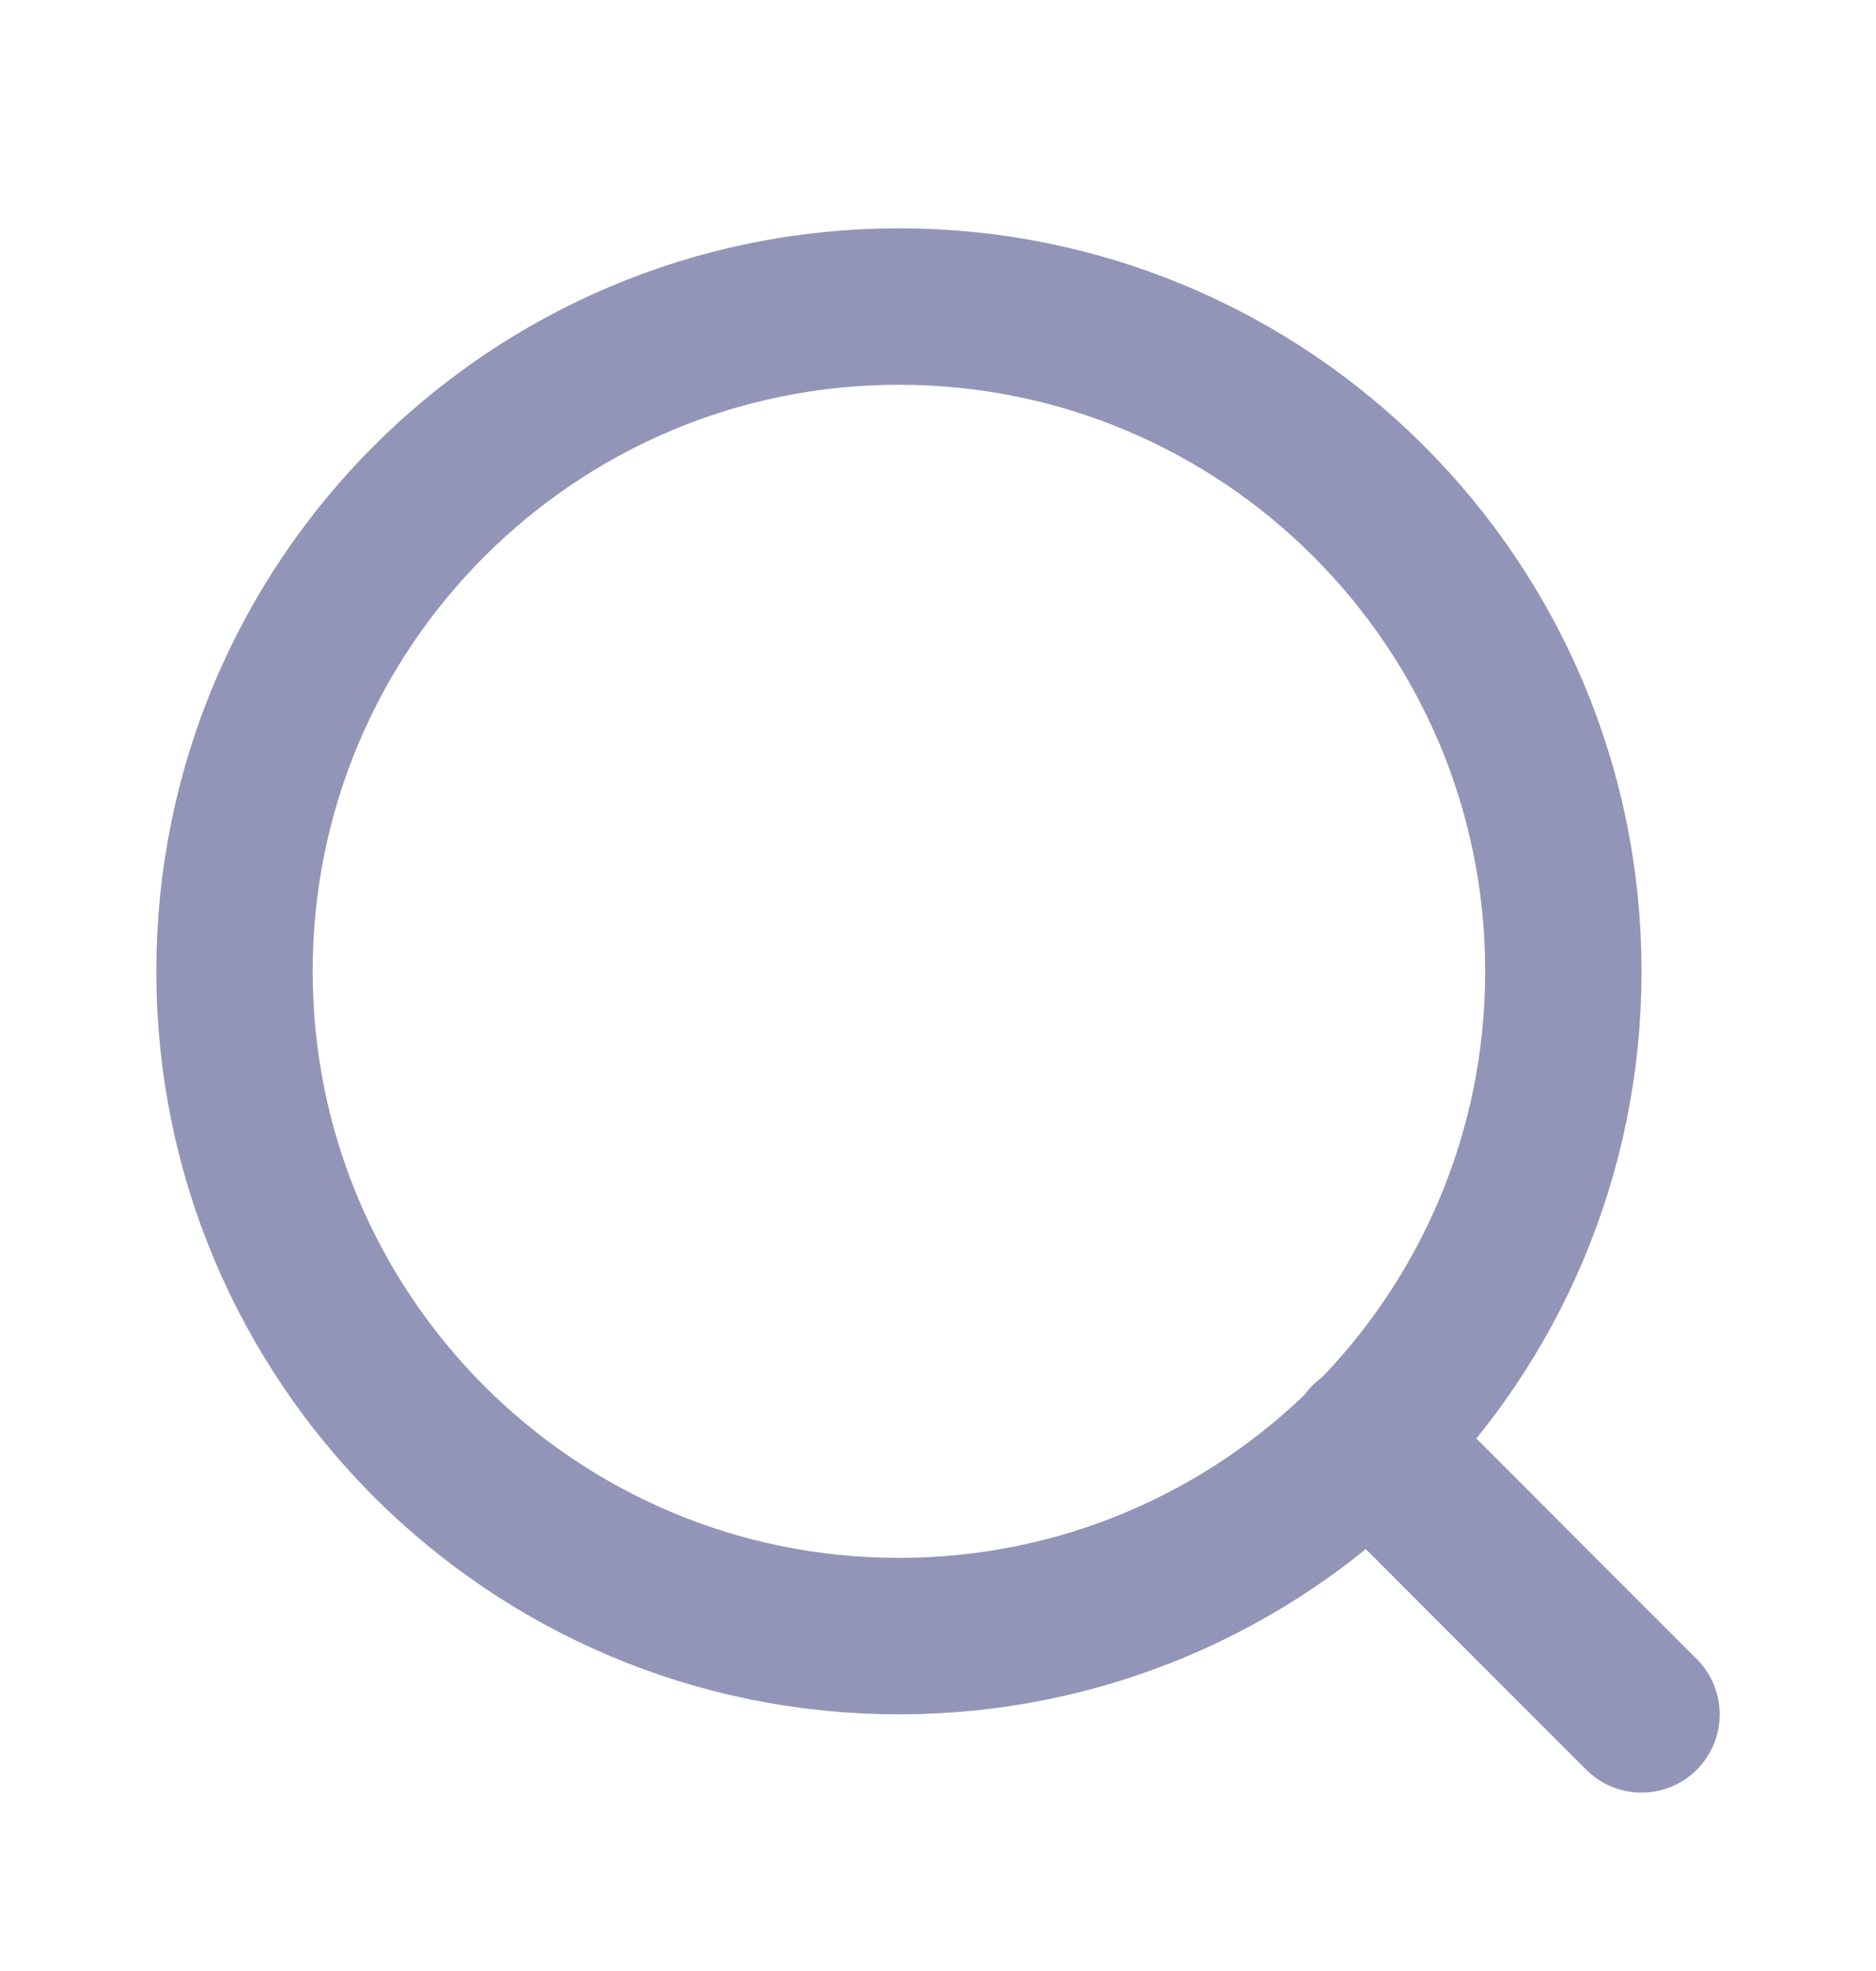<svg width="20" height="21" viewBox="0 0 20 21" fill="none" xmlns="http://www.w3.org/2000/svg">
<path d="M17.5 18.266L14.583 15.349M16.667 10.349C16.667 14.261 13.495 17.432 9.583 17.432C5.671 17.432 2.5 14.261 2.5 10.349C2.5 6.437 5.671 3.266 9.583 3.266C13.495 3.266 16.667 6.437 16.667 10.349Z" stroke="#9395B8" stroke-width="1.667" stroke-linecap="round" stroke-linejoin="round"/>
</svg>
